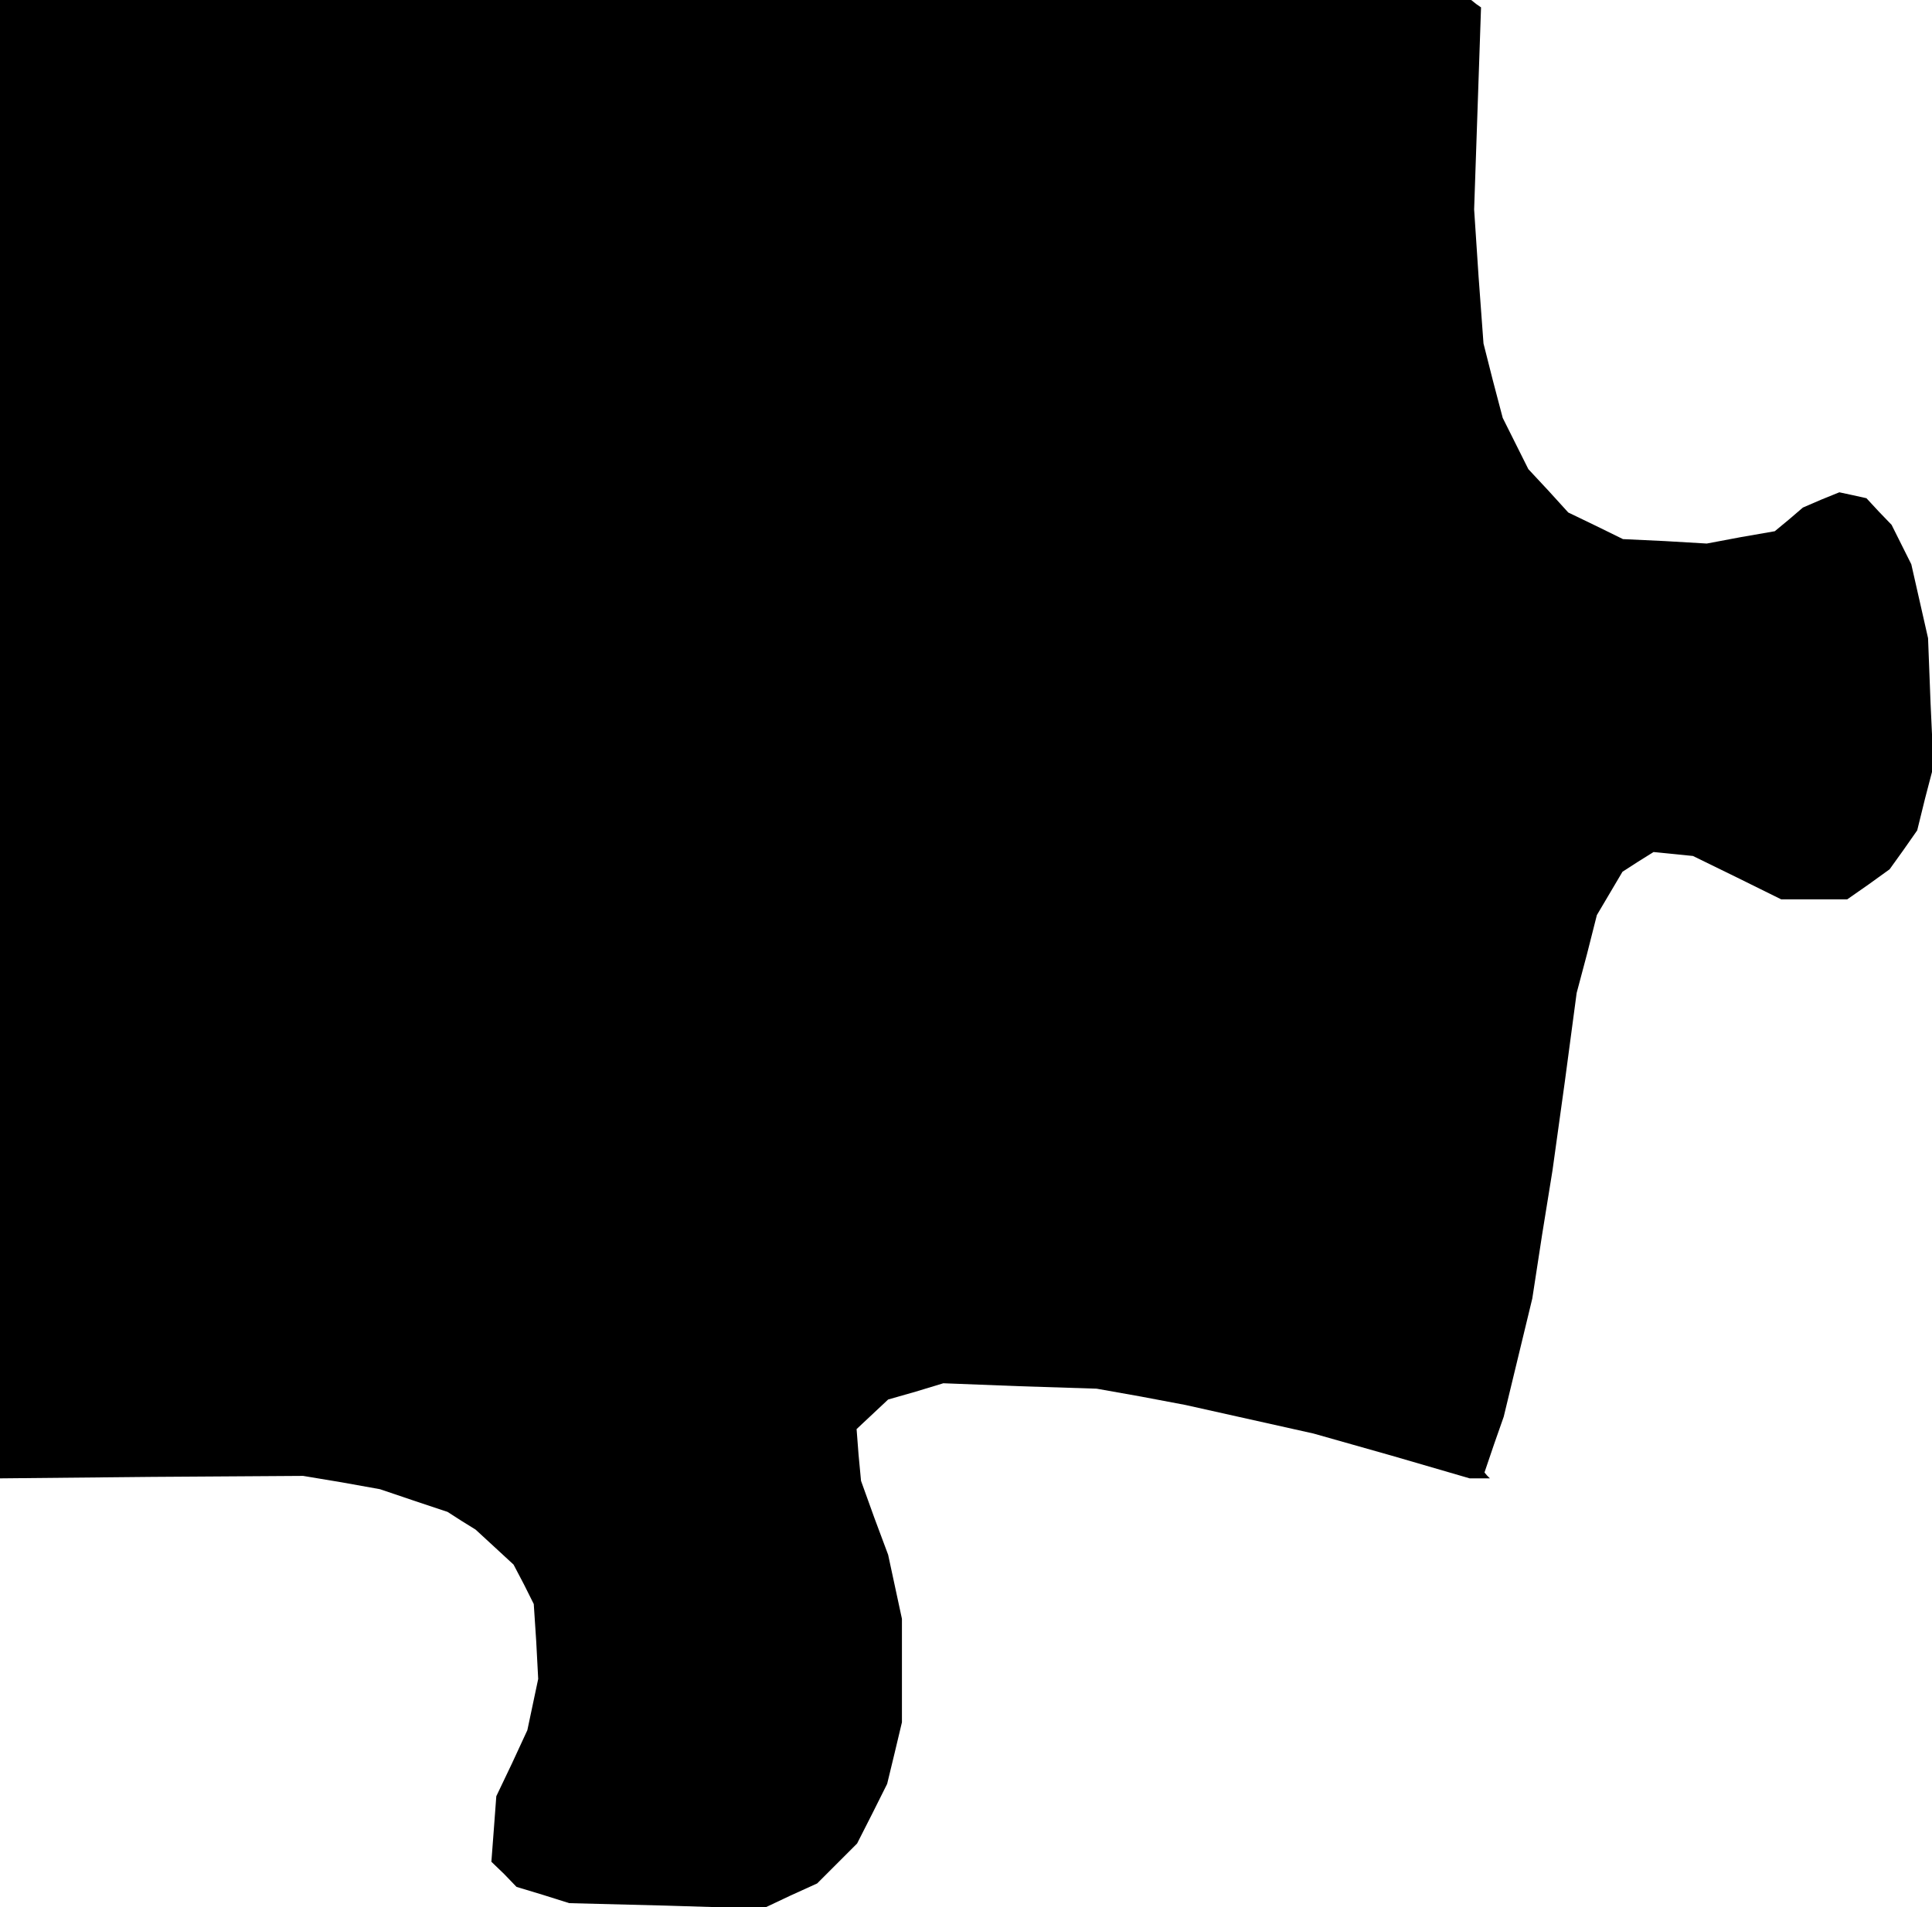<?xml version="1.0" standalone="no"?>
<!DOCTYPE svg PUBLIC "-//W3C//DTD SVG 20010904//EN"
 "http://www.w3.org/TR/2001/REC-SVG-20010904/DTD/svg10.dtd">
<svg version="1.0" xmlns="http://www.w3.org/2000/svg"
 width="392pt" height="387pt" viewBox="0 0 392 387"
 preserveAspectRatio="xMidYMid meet">
<g transform="translate(0,387) scale(0.1,-0.1)"
fill="#000000" stroke="none">
<path d="M0 2370 l0 -1500 308 3 307 2 78 -13 78 -14 68 -23 69 -23 28 -18 29
-18 38 -35 39 -36 21 -40 20 -40 5 -76 4 -76 -11 -52 -11 -52 -31 -67 -32 -67
-5 -67 -5 -66 26 -25 25 -26 53 -16 54 -17 196 -5 197 -6 55 26 55 25 41 41
40 40 31 61 30 60 15 62 15 63 0 105 0 105 -14 65 -14 65 -28 75 -27 75 -5 53
-4 52 32 30 32 30 56 16 56 17 155 -6 156 -5 90 -16 90 -17 130 -29 130 -29
159 -45 158 -46 21 0 20 0 -6 6 -5 6 19 56 20 57 29 120 29 120 20 130 21 130
25 180 24 180 21 79 20 79 26 44 26 44 31 20 32 20 40 -4 40 -4 90 -44 89 -44
67 0 67 0 43 30 43 31 28 39 28 40 16 65 17 65 -6 130 -5 130 -17 75 -17 75
-20 40 -20 40 -26 27 -25 27 -27 6 -28 6 -37 -15 -37 -16 -28 -24 -29 -24 -69
-12 -69 -13 -85 5 -85 4 -55 27 -56 27 -40 44 -41 44 -26 52 -26 52 -20 76
-19 75 -10 136 -9 136 7 205 7 205 -10 7 -10 8 -1492 0 -1493 0 0 -1500z"/>
</g>
</svg>

